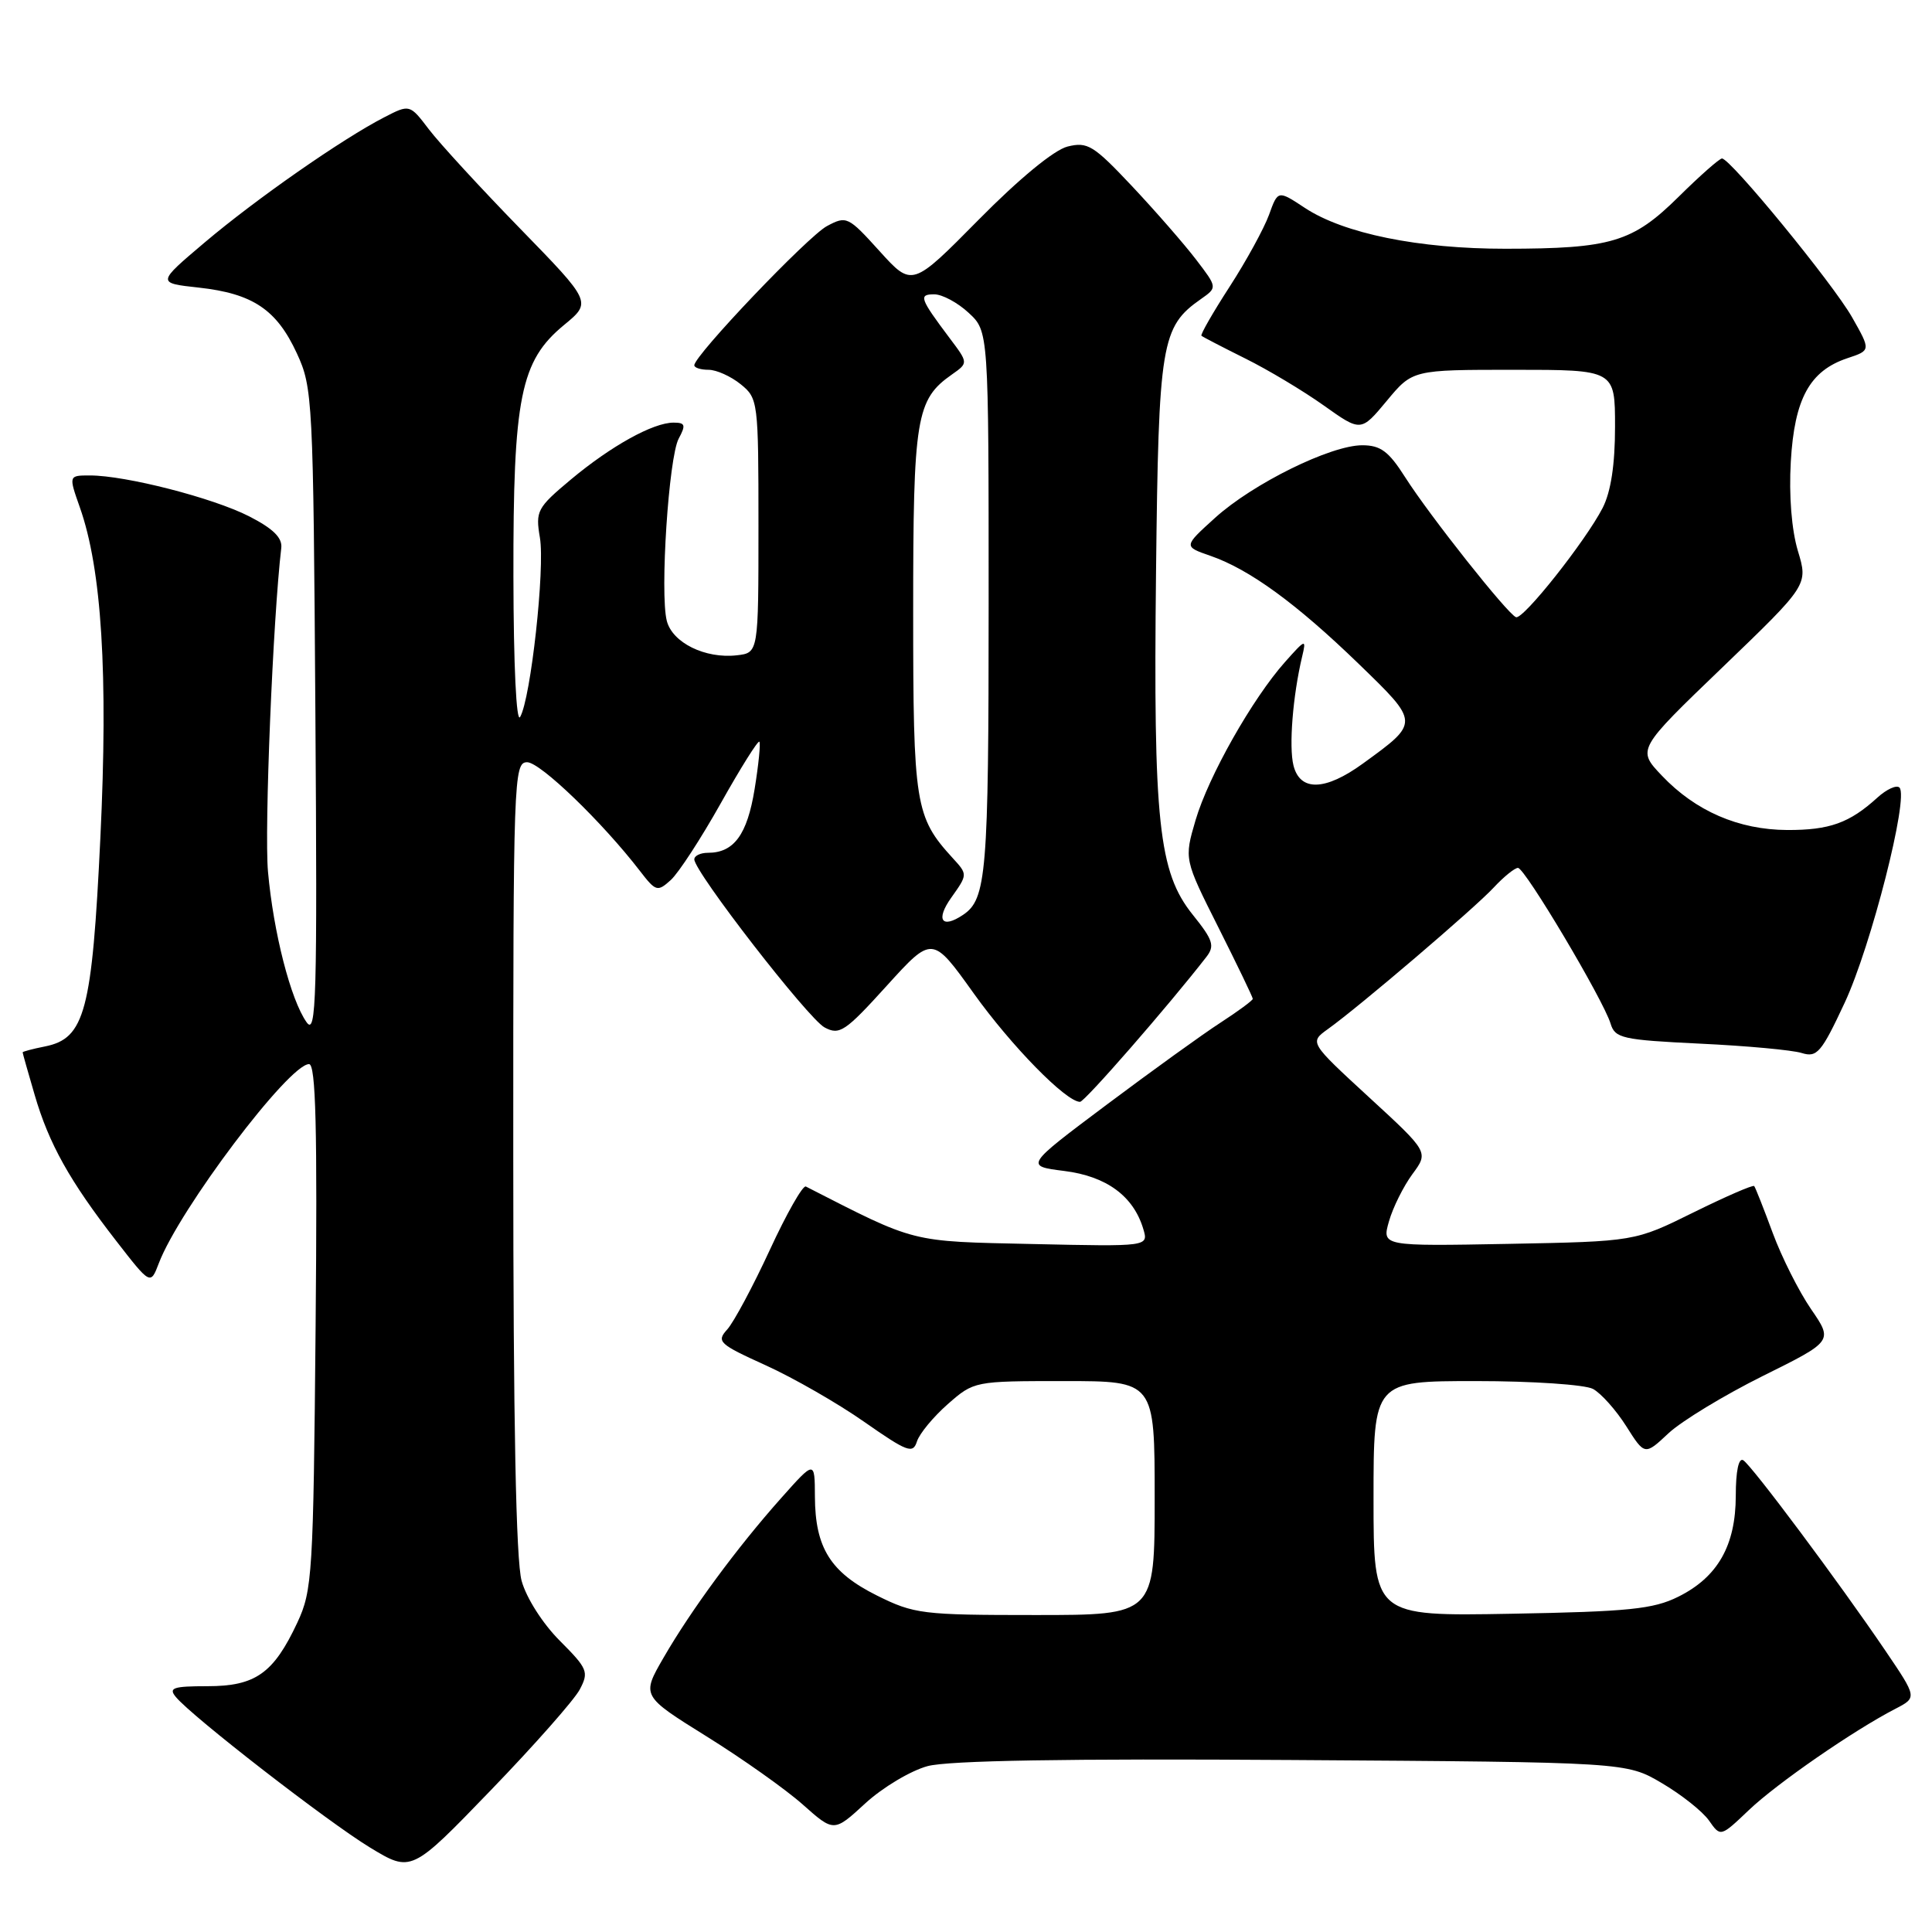 <?xml version="1.0" encoding="UTF-8" standalone="no"?>
<!DOCTYPE svg PUBLIC "-//W3C//DTD SVG 1.1//EN" "http://www.w3.org/Graphics/SVG/1.1/DTD/svg11.dtd" >
<svg xmlns="http://www.w3.org/2000/svg" xmlns:xlink="http://www.w3.org/1999/xlink" version="1.1" viewBox="0 0 256 256">
 <g >
 <path fill="currentColor"
d=" M 76.82 223.87 C 78.05 221.54 77.87 221.11 74.18 217.41 C 71.92 215.15 69.75 211.75 69.12 209.48 C 68.37 206.81 68.01 188.29 68.01 153.25 C 68.00 103.10 68.07 101.00 69.85 101.00 C 71.58 101.00 79.79 108.91 84.79 115.40 C 86.90 118.14 87.12 118.20 88.88 116.61 C 89.91 115.68 92.89 111.10 95.51 106.43 C 98.13 101.76 100.43 98.09 100.62 98.28 C 100.80 98.47 100.52 101.30 99.99 104.56 C 99.01 110.60 97.25 113.00 93.81 113.00 C 92.81 113.00 92.00 113.39 92.00 113.87 C 92.00 115.52 107.08 134.97 109.26 136.14 C 111.24 137.20 111.99 136.70 117.49 130.63 C 123.54 123.96 123.54 123.96 129.01 131.61 C 134.01 138.60 141.26 146.00 143.11 146.00 C 143.73 146.00 154.82 133.28 159.85 126.80 C 160.99 125.33 160.74 124.56 158.04 121.20 C 153.52 115.57 152.81 108.93 153.18 75.80 C 153.52 45.36 153.86 43.31 159.15 39.61 C 161.31 38.09 161.31 38.09 158.49 34.40 C 156.94 32.37 153.13 28.00 150.03 24.70 C 144.89 19.24 144.11 18.76 141.45 19.42 C 139.67 19.87 135.06 23.66 129.69 29.10 C 120.86 38.04 120.86 38.04 116.55 33.28 C 112.38 28.67 112.17 28.57 109.57 29.96 C 107.04 31.32 92.00 47.10 92.00 48.40 C 92.00 48.73 92.85 49.00 93.89 49.00 C 94.93 49.00 96.84 49.86 98.14 50.91 C 100.45 52.78 100.50 53.17 100.50 69.66 C 100.50 86.50 100.50 86.50 97.64 86.83 C 93.44 87.31 89.08 85.16 88.35 82.25 C 87.43 78.59 88.61 60.59 89.93 58.12 C 90.90 56.32 90.80 56.00 89.25 56.00 C 86.54 56.00 80.97 59.09 75.63 63.55 C 71.17 67.28 70.94 67.71 71.54 71.24 C 72.23 75.30 70.33 92.57 68.92 95.00 C 68.42 95.88 68.05 88.21 68.03 76.43 C 67.99 52.63 68.96 47.83 74.73 43.07 C 78.41 40.04 78.41 40.04 68.90 30.27 C 63.67 24.90 58.24 18.99 56.84 17.15 C 54.29 13.80 54.29 13.80 50.90 15.55 C 45.36 18.40 33.95 26.35 27.13 32.12 C 20.77 37.50 20.77 37.50 26.35 38.11 C 33.50 38.90 36.66 41.02 39.34 46.83 C 41.43 51.35 41.51 52.89 41.79 94.50 C 42.05 132.35 41.91 137.26 40.63 135.46 C 38.52 132.49 36.23 123.56 35.51 115.50 C 35.01 109.94 36.17 81.93 37.27 72.61 C 37.43 71.26 36.19 70.04 33.00 68.41 C 28.22 65.97 16.65 63.00 11.92 63.00 C 9.09 63.00 9.09 63.00 10.58 67.23 C 13.48 75.43 14.34 89.29 13.30 111.00 C 12.20 134.02 11.25 137.60 5.96 138.66 C 4.33 138.98 3.00 139.34 3.00 139.44 C 3.00 139.55 3.71 142.08 4.59 145.07 C 6.48 151.56 9.23 156.48 15.37 164.39 C 19.94 170.28 19.94 170.28 21.04 167.40 C 23.75 160.26 38.28 141.00 40.95 141.00 C 41.85 141.00 42.06 149.46 41.82 175.75 C 41.52 208.62 41.39 210.74 39.40 215.00 C 36.25 221.73 33.85 223.43 27.49 223.43 C 22.92 223.43 22.29 223.65 23.31 224.87 C 25.48 227.49 43.40 241.38 49.00 244.79 C 54.50 248.13 54.50 248.13 65.00 237.25 C 70.78 231.27 76.09 225.25 76.82 223.87 Z  M 122.91 234.02 C 125.68 233.28 141.28 233.01 171.25 233.21 C 215.50 233.50 215.50 233.50 220.20 236.27 C 222.79 237.79 225.60 240.02 226.45 241.23 C 227.98 243.42 227.98 243.42 231.74 239.84 C 235.46 236.30 245.60 229.29 251.16 226.42 C 254.03 224.93 254.03 224.93 249.82 218.72 C 243.70 209.70 232.14 194.21 230.99 193.49 C 230.38 193.12 230.00 194.94 230.00 198.19 C 229.99 204.79 227.61 208.98 222.37 211.58 C 219.07 213.22 215.80 213.55 200.25 213.83 C 182.00 214.16 182.00 214.16 182.00 198.58 C 182.00 183.00 182.00 183.00 195.57 183.00 C 203.07 183.00 210.00 183.47 211.08 184.04 C 212.15 184.62 214.13 186.84 215.48 188.97 C 217.94 192.86 217.94 192.86 221.09 189.91 C 222.83 188.29 228.45 184.88 233.57 182.33 C 242.89 177.71 242.89 177.71 239.97 173.46 C 238.37 171.13 236.08 166.58 234.89 163.36 C 233.70 160.14 232.60 157.35 232.44 157.16 C 232.28 156.97 228.66 158.55 224.38 160.66 C 216.62 164.50 216.62 164.50 199.86 164.82 C 183.10 165.13 183.10 165.13 184.05 161.82 C 184.57 159.99 185.97 157.19 187.15 155.58 C 189.31 152.66 189.31 152.66 181.40 145.39 C 173.50 138.12 173.50 138.12 175.95 136.36 C 180.13 133.37 195.37 120.36 197.92 117.61 C 199.26 116.17 200.71 115.00 201.14 115.00 C 202.06 115.00 212.44 132.46 213.41 135.63 C 214.00 137.58 214.94 137.79 225.28 138.29 C 231.45 138.58 237.51 139.14 238.74 139.53 C 240.76 140.16 241.34 139.49 244.43 132.87 C 247.93 125.37 252.96 105.63 251.69 104.36 C 251.31 103.97 249.98 104.58 248.75 105.70 C 245.07 109.05 242.42 110.00 236.82 109.98 C 230.38 109.95 224.67 107.48 220.21 102.78 C 216.91 99.31 216.91 99.31 228.25 88.41 C 239.59 77.50 239.59 77.50 238.23 73.00 C 237.40 70.23 237.03 65.68 237.29 61.18 C 237.77 52.83 239.79 49.13 244.80 47.46 C 247.90 46.43 247.90 46.43 245.41 42.04 C 242.88 37.58 229.29 21.00 228.17 21.00 C 227.84 21.00 225.25 23.28 222.43 26.07 C 216.33 32.10 213.49 32.95 199.50 32.96 C 187.99 32.97 178.07 30.95 172.92 27.56 C 169.33 25.19 169.33 25.19 168.15 28.47 C 167.49 30.27 165.15 34.56 162.93 37.99 C 160.71 41.42 159.03 44.35 159.20 44.49 C 159.36 44.64 161.97 45.99 165.00 47.50 C 168.03 49.00 172.71 51.81 175.41 53.73 C 180.33 57.23 180.33 57.23 183.75 53.12 C 187.17 49.00 187.17 49.00 200.58 49.00 C 214.00 49.00 214.00 49.00 214.00 56.55 C 214.00 61.59 213.45 65.16 212.36 67.30 C 210.09 71.70 201.84 82.12 200.88 81.78 C 199.78 81.39 189.45 68.35 186.20 63.25 C 184.01 59.80 182.94 59.00 180.50 59.00 C 176.32 59.00 166.03 64.07 161.01 68.61 C 156.81 72.41 156.81 72.41 160.39 73.65 C 165.56 75.44 171.78 79.97 180.04 87.97 C 188.13 95.81 188.13 95.70 180.60 101.17 C 175.59 104.81 172.26 104.90 171.39 101.42 C 170.77 98.93 171.30 92.21 172.54 87.00 C 173.11 84.62 173.00 84.65 170.27 87.72 C 165.94 92.59 160.13 102.86 158.42 108.67 C 156.90 113.85 156.90 113.85 161.45 122.90 C 163.95 127.88 166.00 132.13 166.00 132.35 C 166.00 132.56 164.09 133.97 161.75 135.49 C 159.41 137.00 152.62 141.90 146.65 146.37 C 135.80 154.50 135.80 154.50 141.03 155.16 C 146.62 155.86 150.19 158.49 151.49 162.84 C 152.19 165.18 152.19 165.18 136.85 164.84 C 120.43 164.48 121.54 164.76 106.78 157.22 C 106.38 157.02 104.23 160.80 102.00 165.63 C 99.77 170.46 97.23 175.19 96.37 176.15 C 94.90 177.77 95.25 178.09 101.46 180.91 C 105.12 182.57 111.00 185.94 114.51 188.40 C 120.25 192.41 120.97 192.67 121.50 191.00 C 121.83 189.97 123.66 187.75 125.58 186.06 C 129.06 183.01 129.11 183.00 141.03 183.00 C 153.00 183.00 153.00 183.00 153.00 198.50 C 153.00 214.00 153.00 214.00 137.20 214.00 C 122.18 214.00 121.13 213.87 116.17 211.40 C 110.04 208.34 108.01 205.09 107.98 198.30 C 107.96 193.50 107.96 193.50 103.51 198.50 C 97.68 205.04 91.55 213.37 87.92 219.66 C 85.00 224.71 85.00 224.71 93.62 230.08 C 98.36 233.03 104.10 237.09 106.37 239.11 C 110.50 242.78 110.50 242.78 114.66 238.95 C 116.95 236.85 120.66 234.63 122.91 234.02 Z  M 126.05 118.94 C 128.23 115.87 128.23 115.87 126.23 113.69 C 121.26 108.25 121.00 106.61 121.00 81.00 C 121.00 55.28 121.38 52.95 126.15 49.61 C 128.31 48.09 128.31 48.09 125.83 44.80 C 121.87 39.52 121.69 39.00 123.79 39.00 C 124.85 39.00 126.90 40.10 128.35 41.45 C 131.00 43.90 131.00 43.90 131.00 80.02 C 131.00 115.81 130.72 119.15 127.60 121.23 C 124.78 123.12 123.95 121.89 126.05 118.94 Z "/>
</g>
</svg>